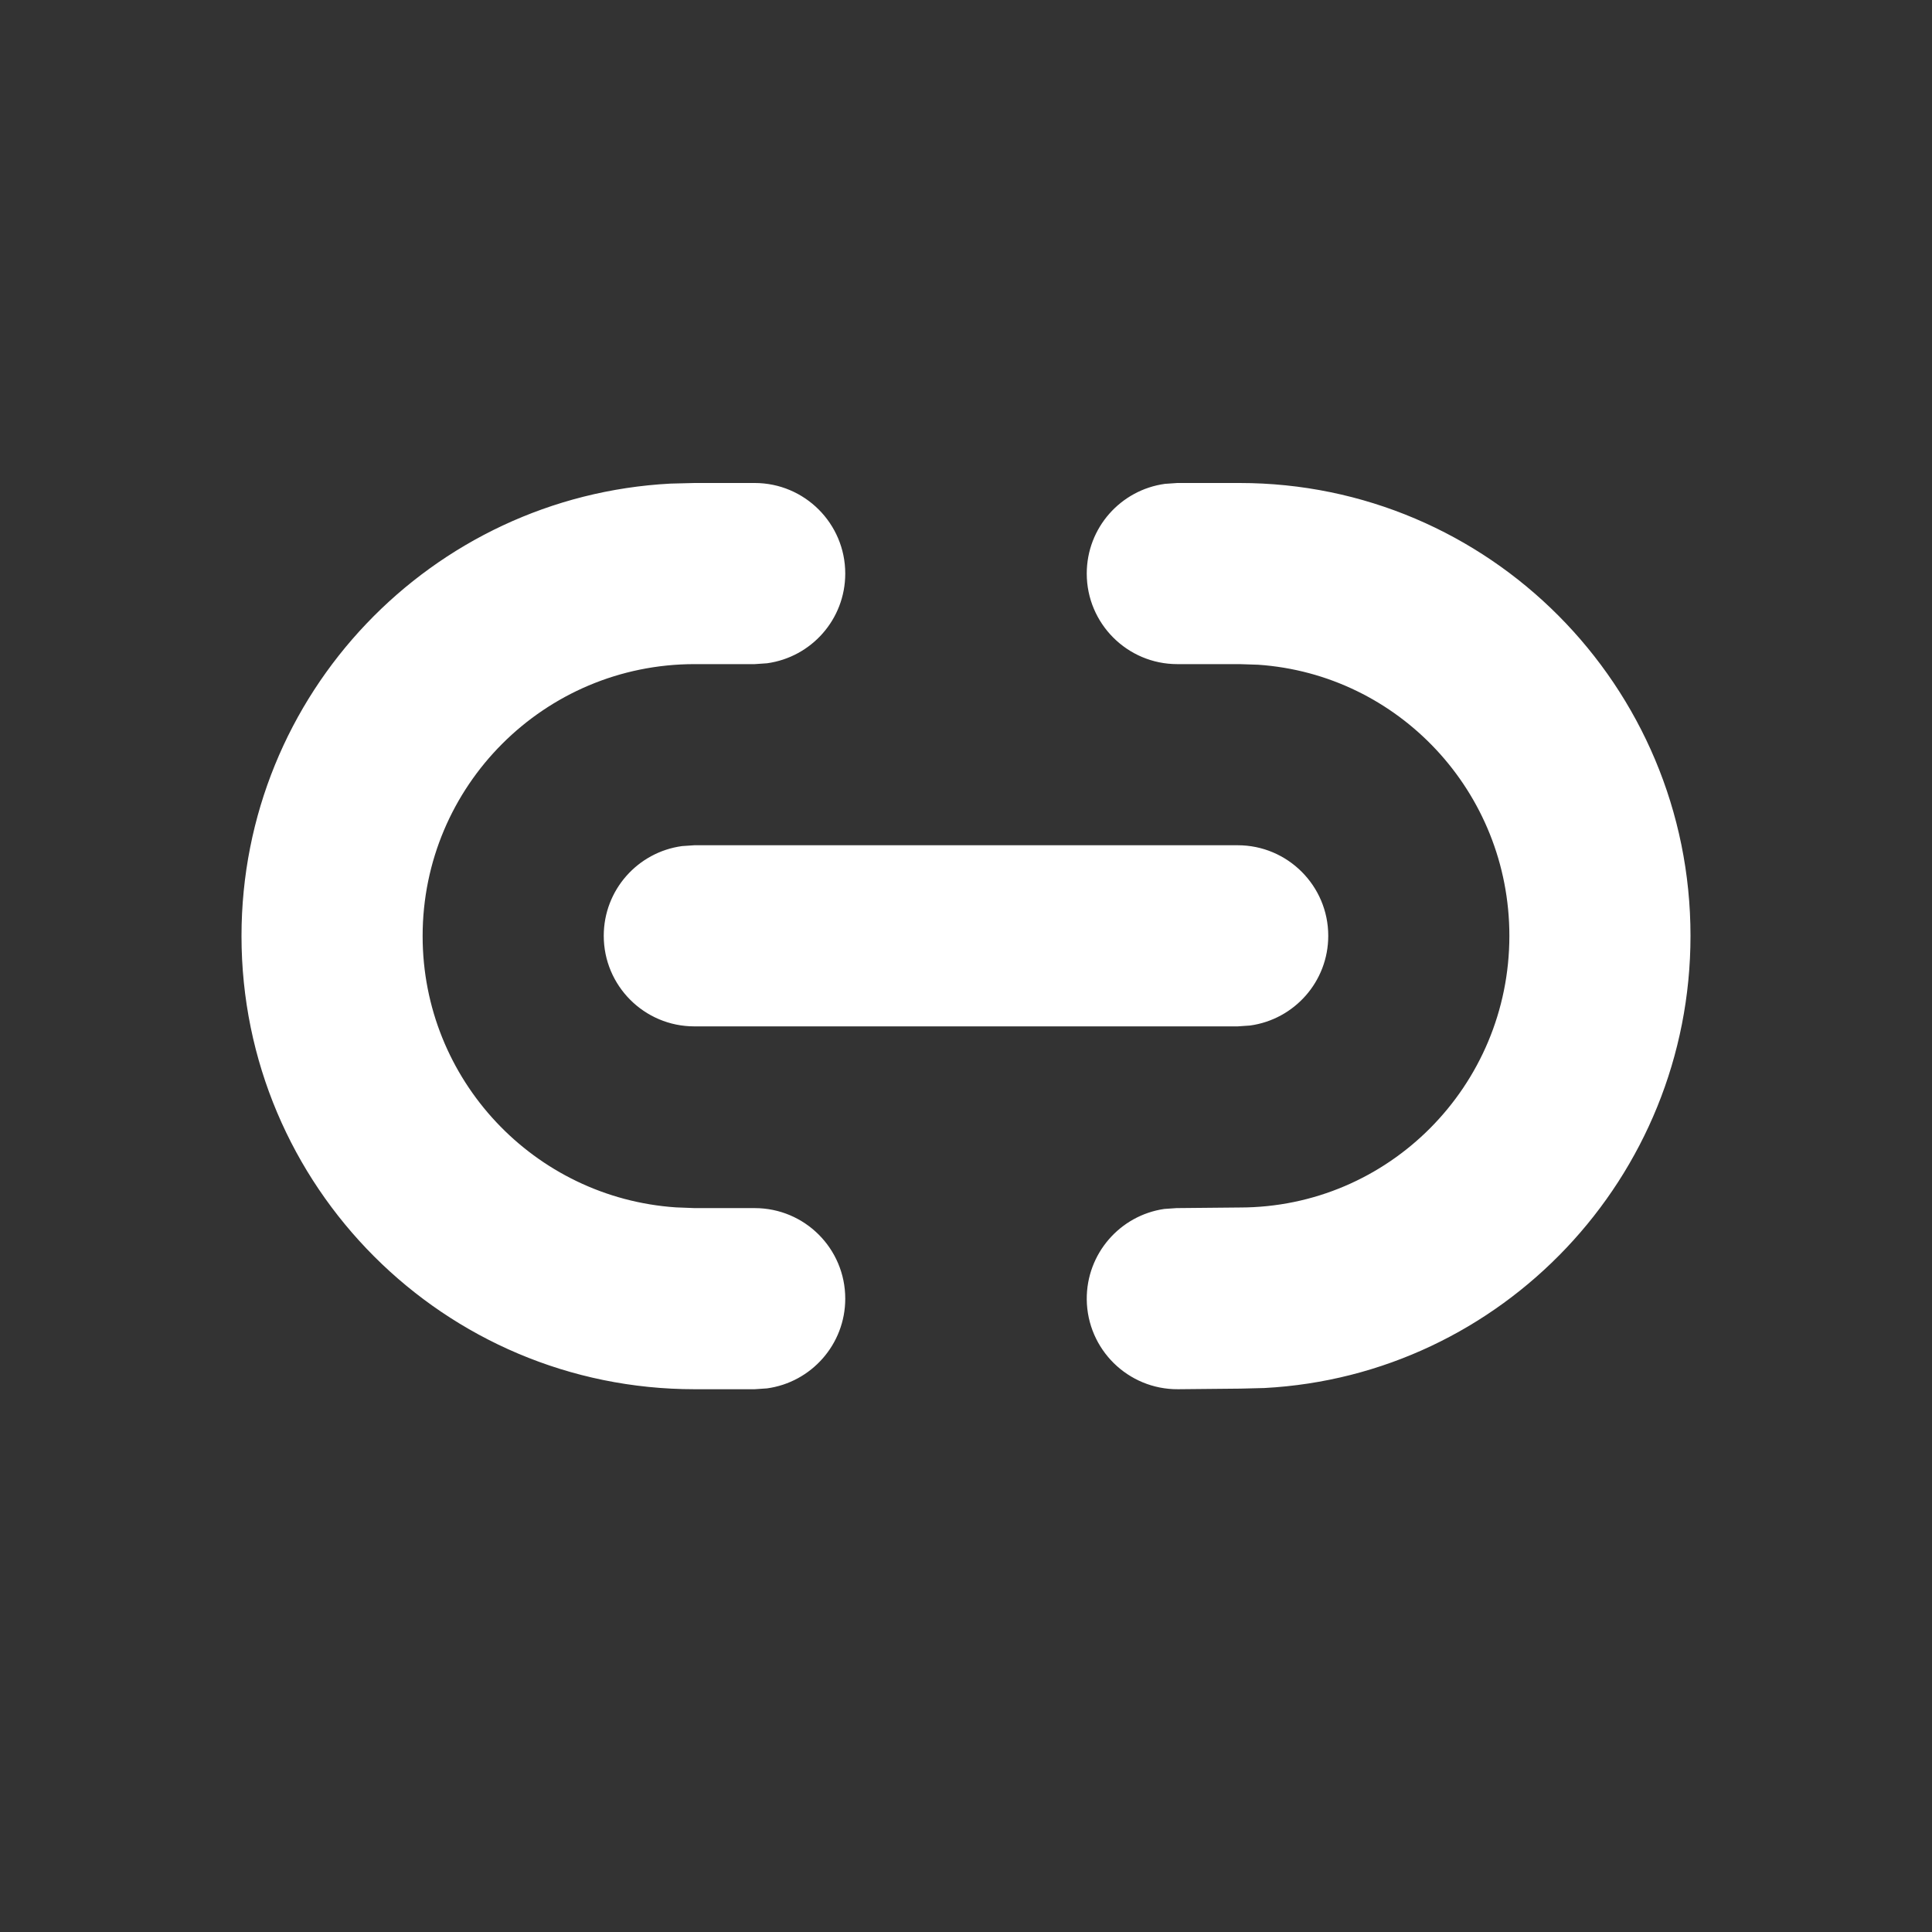 <svg width="16" height="16" viewBox="0 0 16 16" fill="none" xmlns="http://www.w3.org/2000/svg">
<rect x="0" y="0" width="16" height="16" fill="#333333" stroke="none"/>
<path d="M9.75 4H10.266C12.329 4 14 5.68 14 7.75C14 9.753 12.435 11.391 10.471 11.495L10.273 11.5L9.757 11.505C9.342 11.508 9.004 11.175 9 10.761C8.997 10.382 9.276 10.065 9.642 10.012L9.743 10.005L10.266 10C11.499 10 12.5 8.994 12.5 7.75C12.5 6.558 11.581 5.584 10.419 5.505L10.266 5.5H9.75C9.336 5.5 9 5.164 9 4.75C9 4.37 9.282 4.057 9.648 4.007L9.75 4H10.266H9.75ZM5.752 4H6.25C6.664 4 7 4.336 7 4.75C7 5.13 6.718 5.443 6.352 5.493L6.25 5.5H5.752C4.508 5.5 3.5 6.508 3.5 7.752C3.5 8.944 4.426 9.92 5.598 9.999L5.752 10.005H6.25C6.664 10.005 7 10.34 7 10.755C7 11.134 6.718 11.448 6.352 11.498L6.25 11.505H5.752C3.68 11.505 2 9.825 2 7.752C2 5.747 3.573 4.109 5.553 4.005L5.752 4H6.25H5.752ZM5.75 7H10.25C10.664 7 11 7.336 11 7.75C11 8.13 10.718 8.443 10.352 8.493L10.25 8.5H5.75C5.336 8.5 5 8.164 5 7.75C5 7.37 5.282 7.057 5.648 7.007L5.75 7H10.25H5.75Z" fill="#ffffff"/>
</svg>
